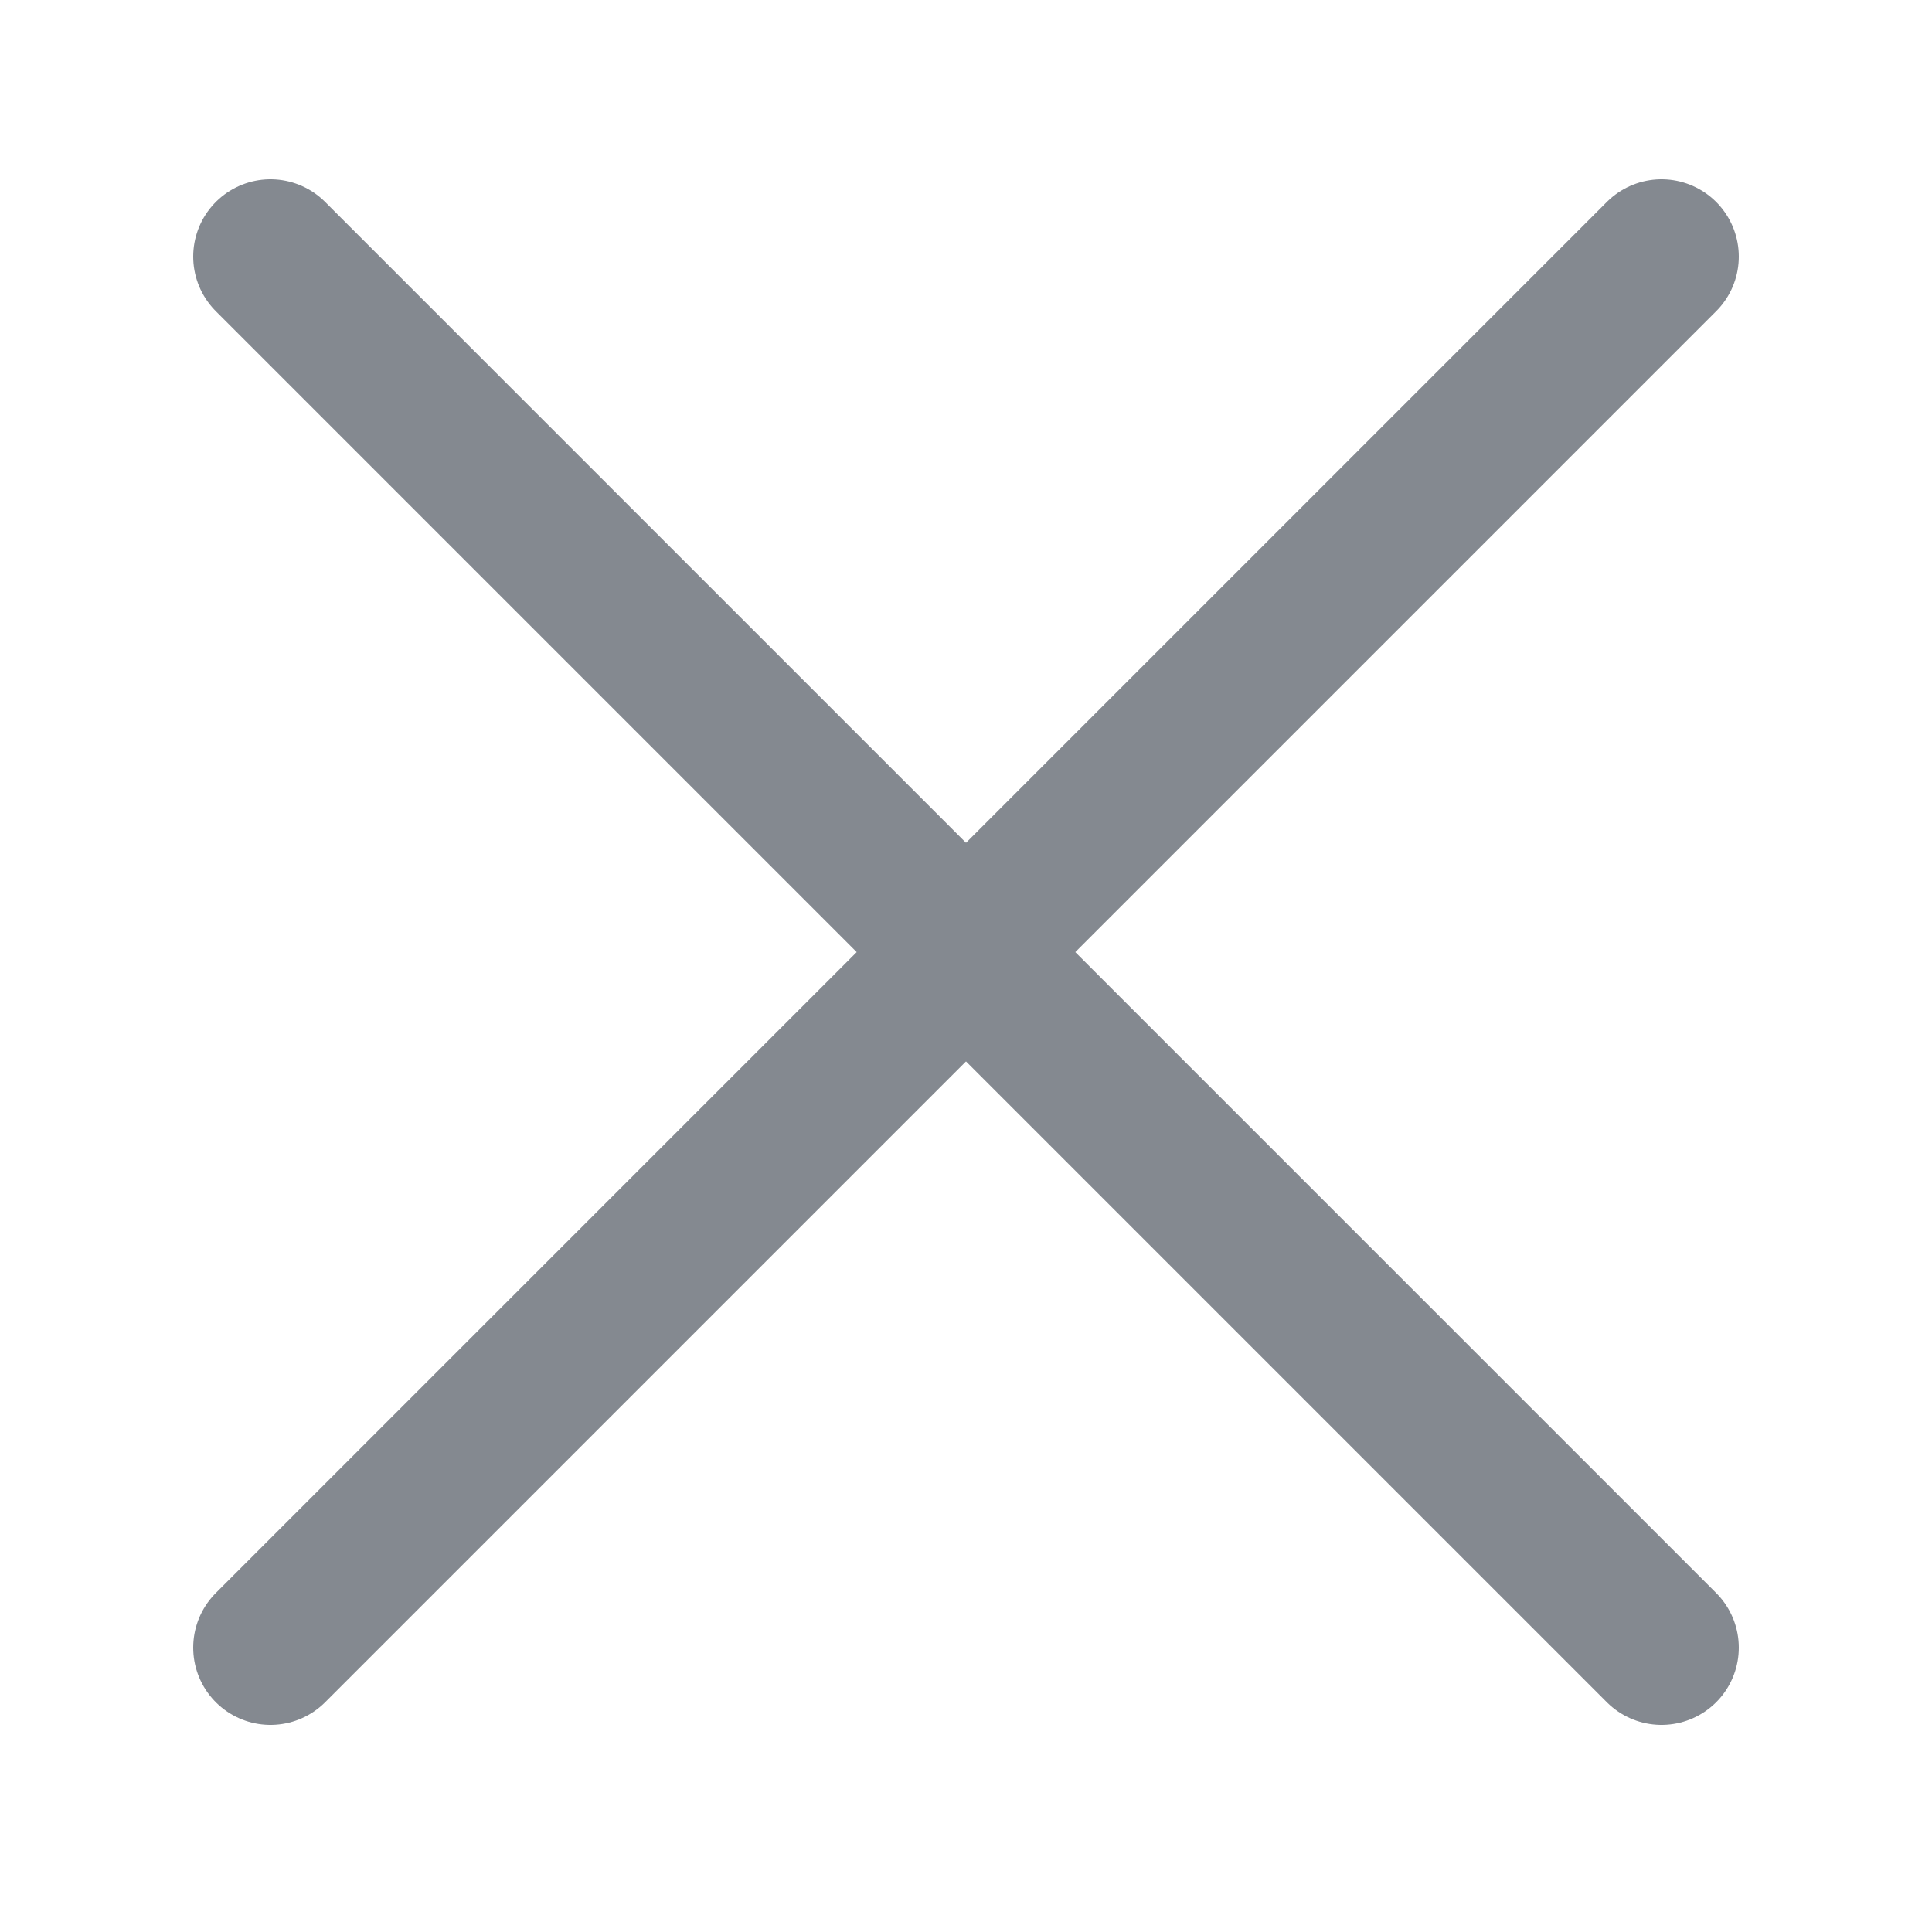 <svg width="25px" height="25px" viewBox="-0.5 0 25 25" fill="none" xmlns="http://www.w3.org/2000/svg">
<path d="M3 21.32L21 3.32" stroke="#848990" stroke-width="2" stroke-linecap="round" stroke-linejoin="round"/>
<path d="M3 3.32L21 21.32" stroke="#848990" stroke-width="2" stroke-linecap="round" stroke-linejoin="round"/>
</svg>